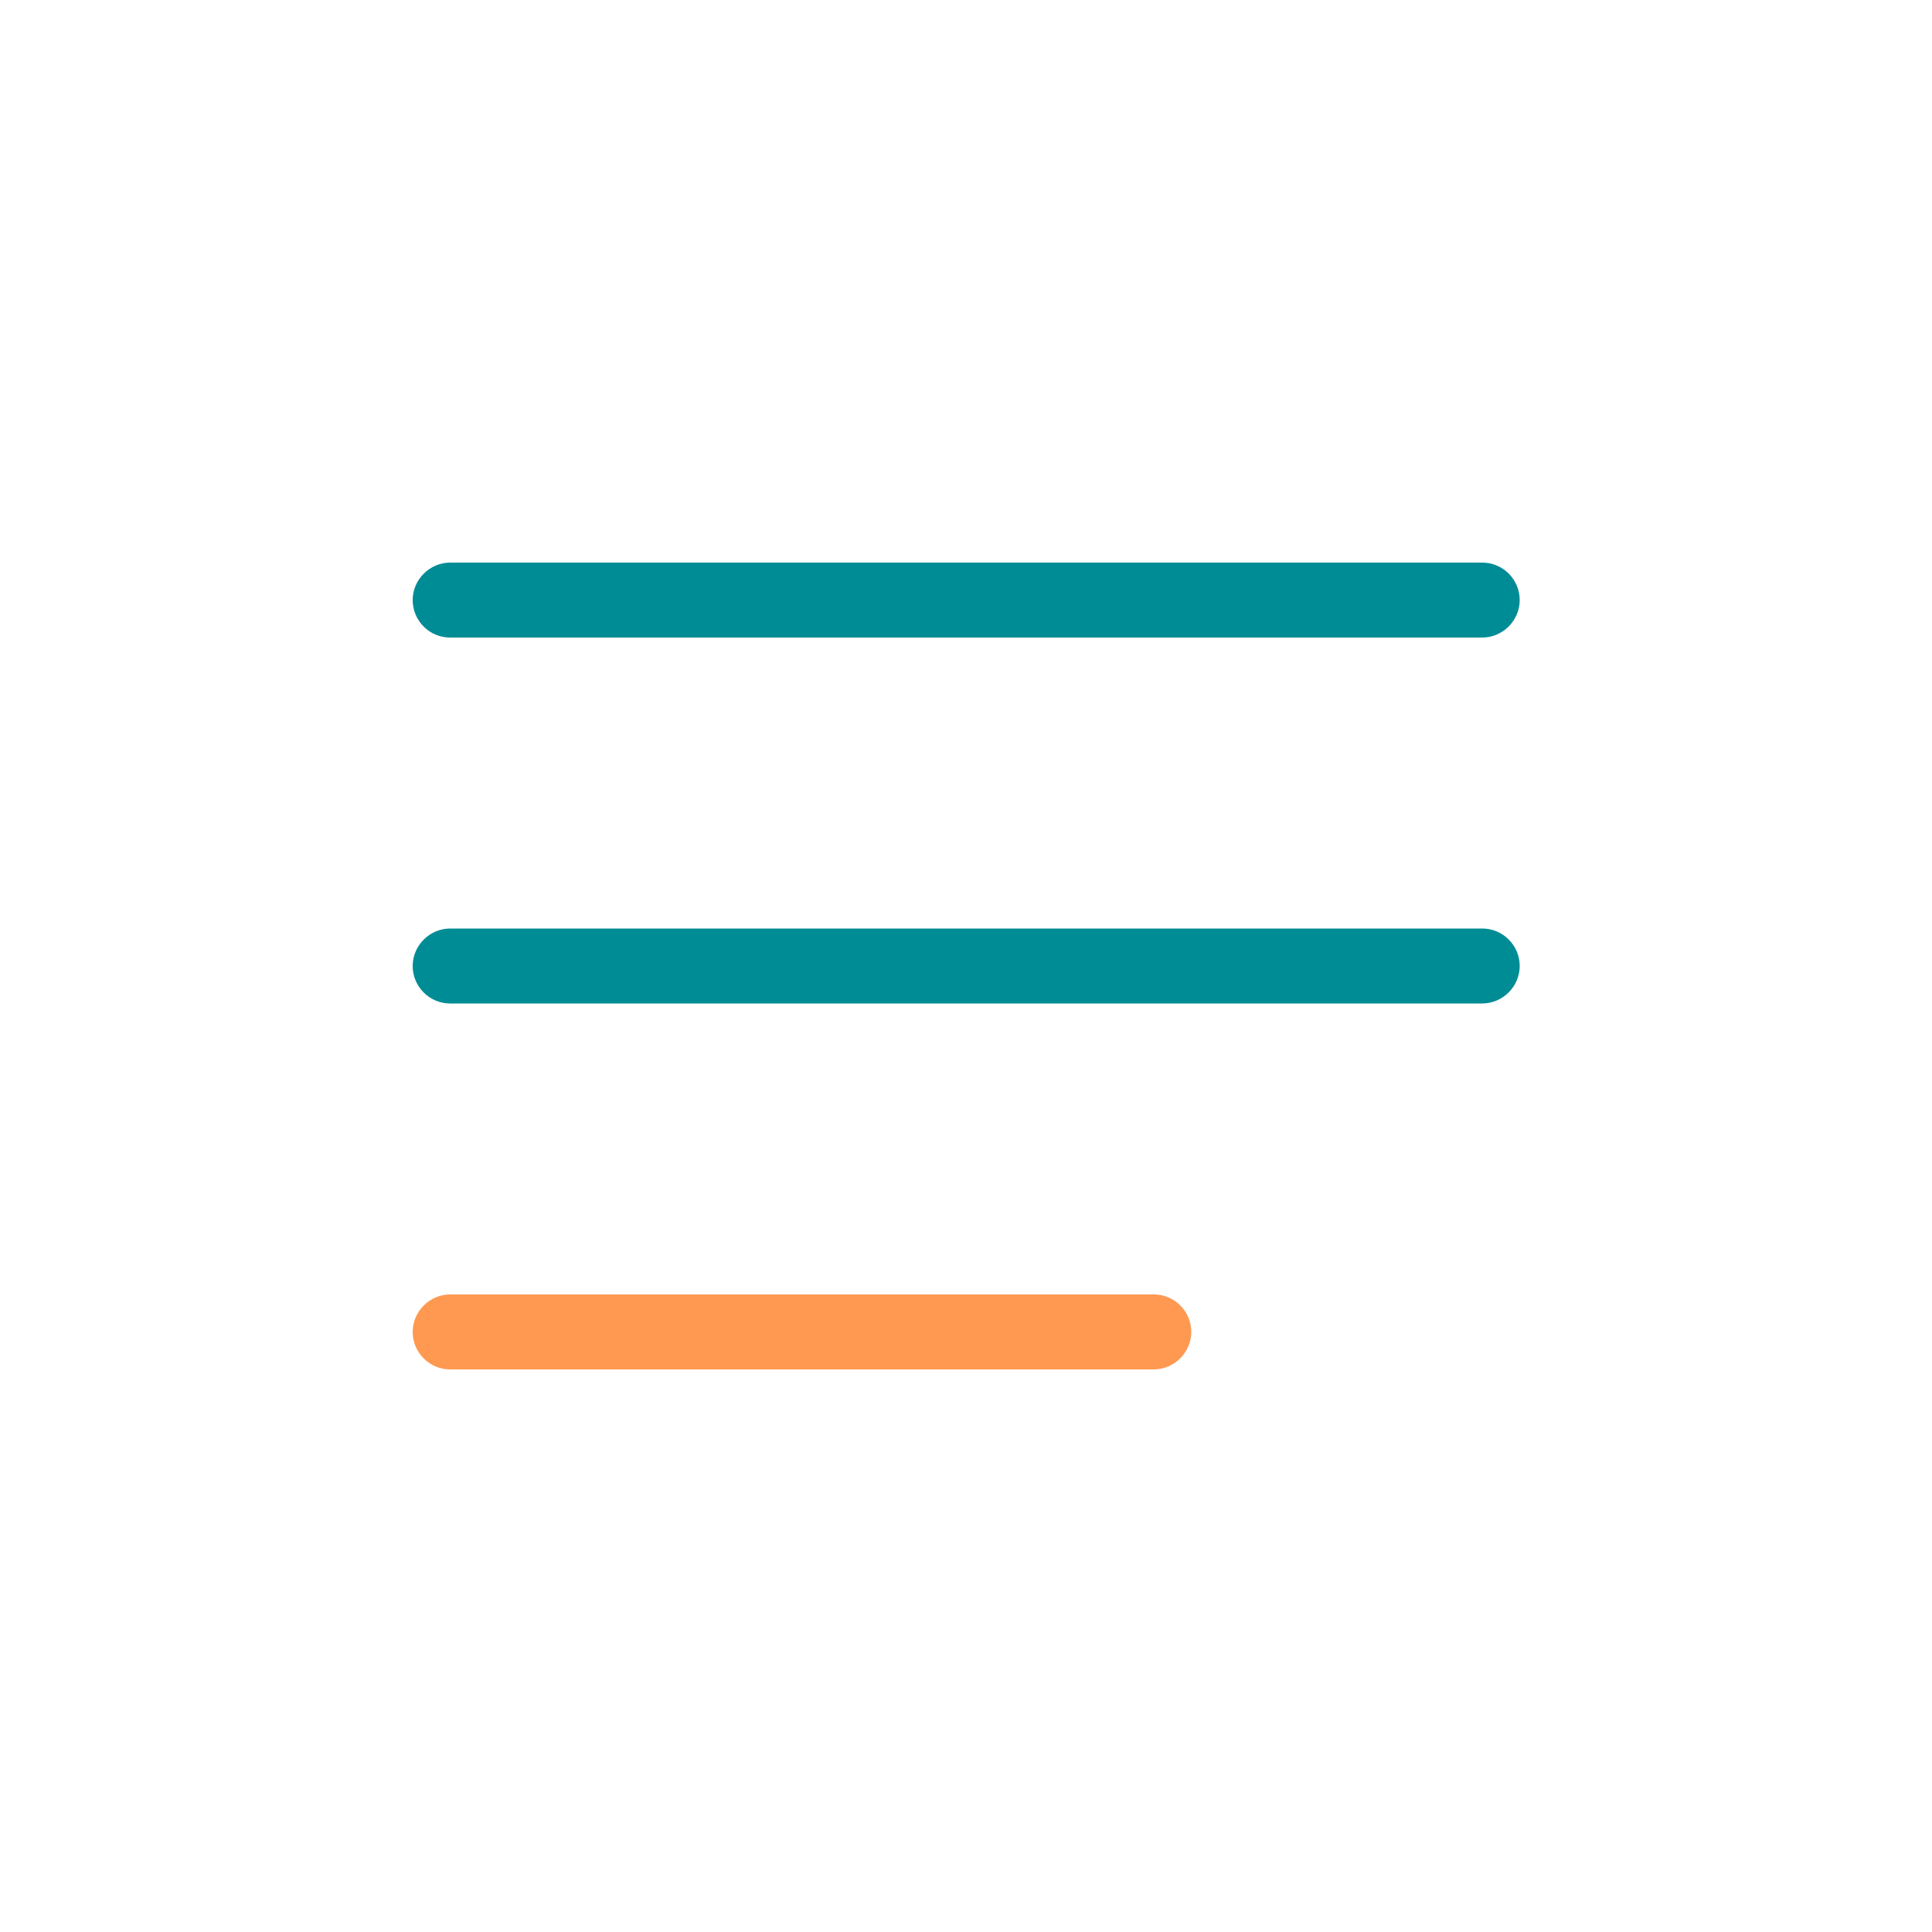 <?xml version="1.0" encoding="UTF-8"?>
<svg id="Capa_1" data-name="Capa 1" xmlns="http://www.w3.org/2000/svg" viewBox="0 0 50 50">
  <defs>
    <style>
      .cls-1 {
        fill: #008c95;
      }

      .cls-1, .cls-2 {
        stroke-width: 0px;
      }

      .cls-2 {
        fill: #ff9850;
      }
    </style>
  </defs>
  <path class="cls-1" d="M38.35,16.5H11.65c-.54,0-.97-.44-.97-.97s.44-.97.97-.97h26.71c.54,0,.97.44.97.97s-.44.97-.97.97Z"/>
  <path class="cls-1" d="M38.35,25.97H11.65c-.54,0-.97-.44-.97-.97s.44-.97.97-.97h26.71c.54,0,.97.44.97.97s-.44.97-.97.97Z"/>
  <path class="cls-2" d="M29.86,35.44H11.65c-.54,0-.97-.44-.97-.97s.44-.97.97-.97h18.21c.54,0,.97.44.97.97s-.44.97-.97.97Z"/>
</svg>